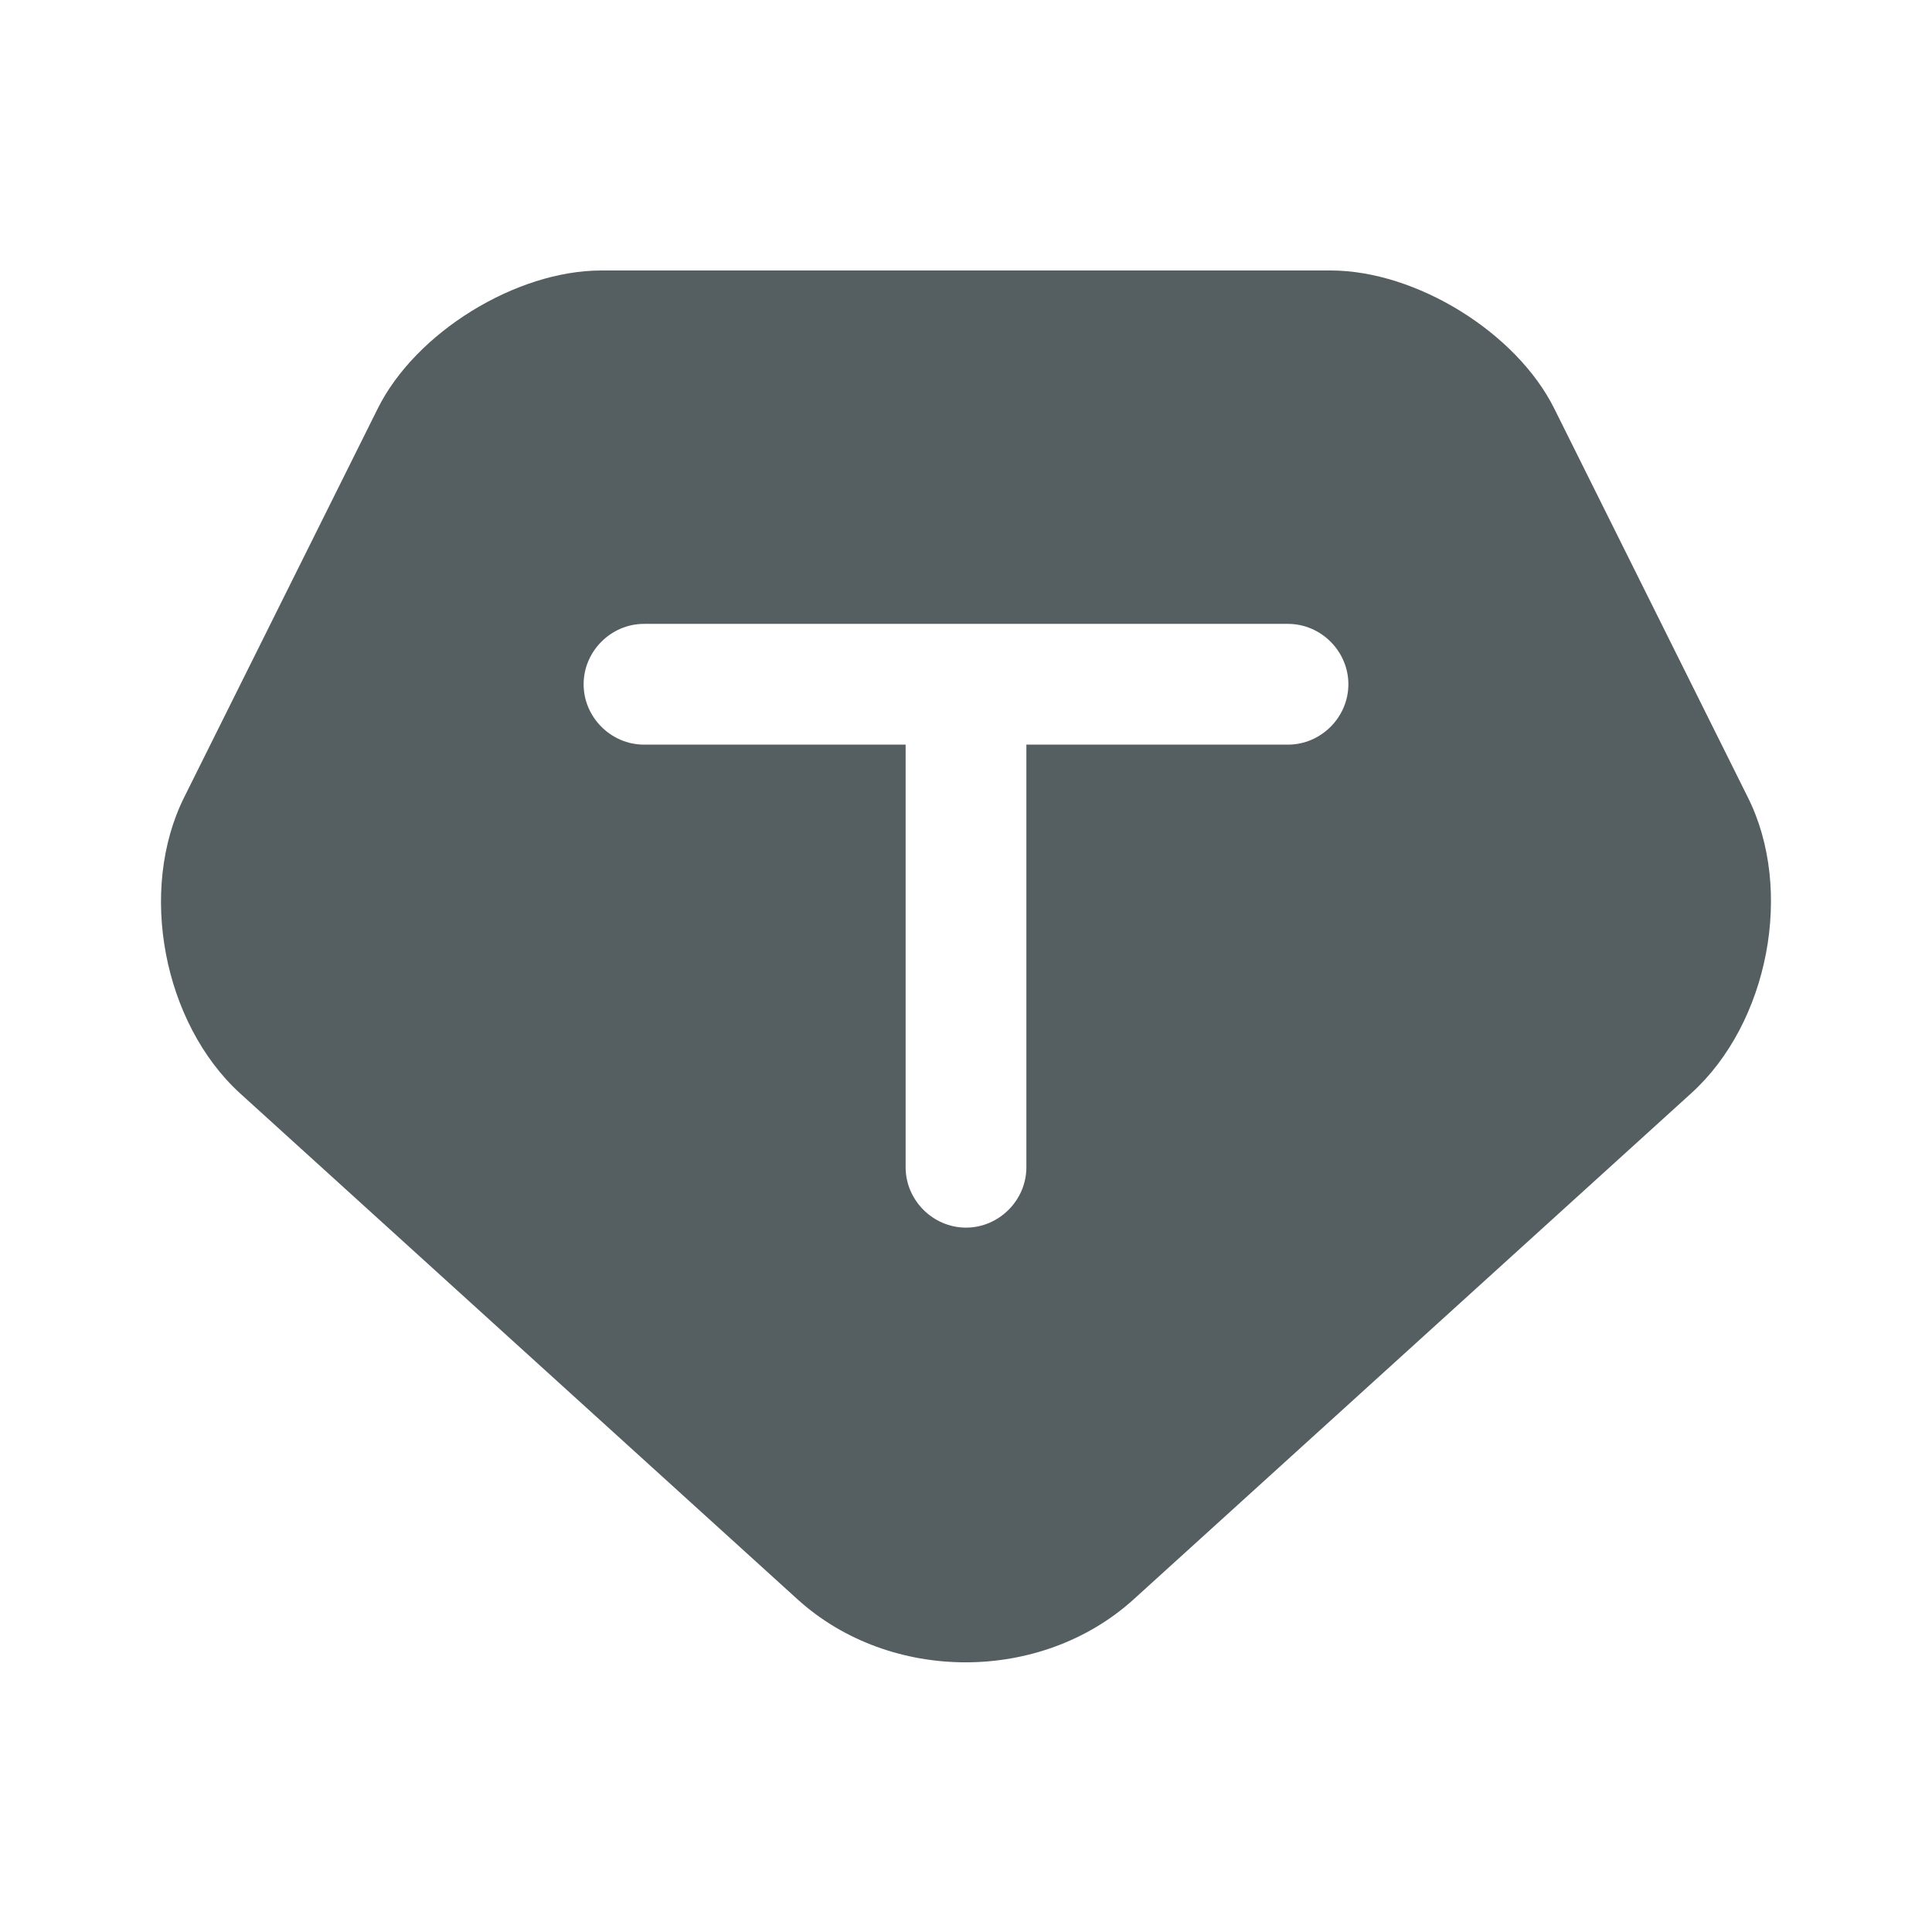 <svg width="24" height="24" viewBox="0 0 24 24" fill="none" xmlns="http://www.w3.org/2000/svg">
<path d="M21.71 9.9L19.31 5.08C18.84 4.13 17.59 3.36 16.53 3.36H7.47C6.41 3.36 5.16 4.13 4.69 5.08L2.29 9.9C1.71 11.06 2.03 12.71 2.98 13.58L9.91 19.87C11.06 20.91 12.93 20.91 14.08 19.87L21.01 13.58C21.97 12.71 22.29 11.05 21.71 9.9ZM16 9.25H12.75V14.5C12.75 14.91 12.41 15.25 12 15.25C11.59 15.25 11.25 14.91 11.25 14.5V9.25H8C7.59 9.25 7.25 8.91 7.25 8.5C7.25 8.09 7.59 7.75 8 7.75H16C16.41 7.75 16.75 8.09 16.75 8.5C16.75 8.91 16.41 9.25 16 9.25Z" fill="#555F62"/>
</svg>
